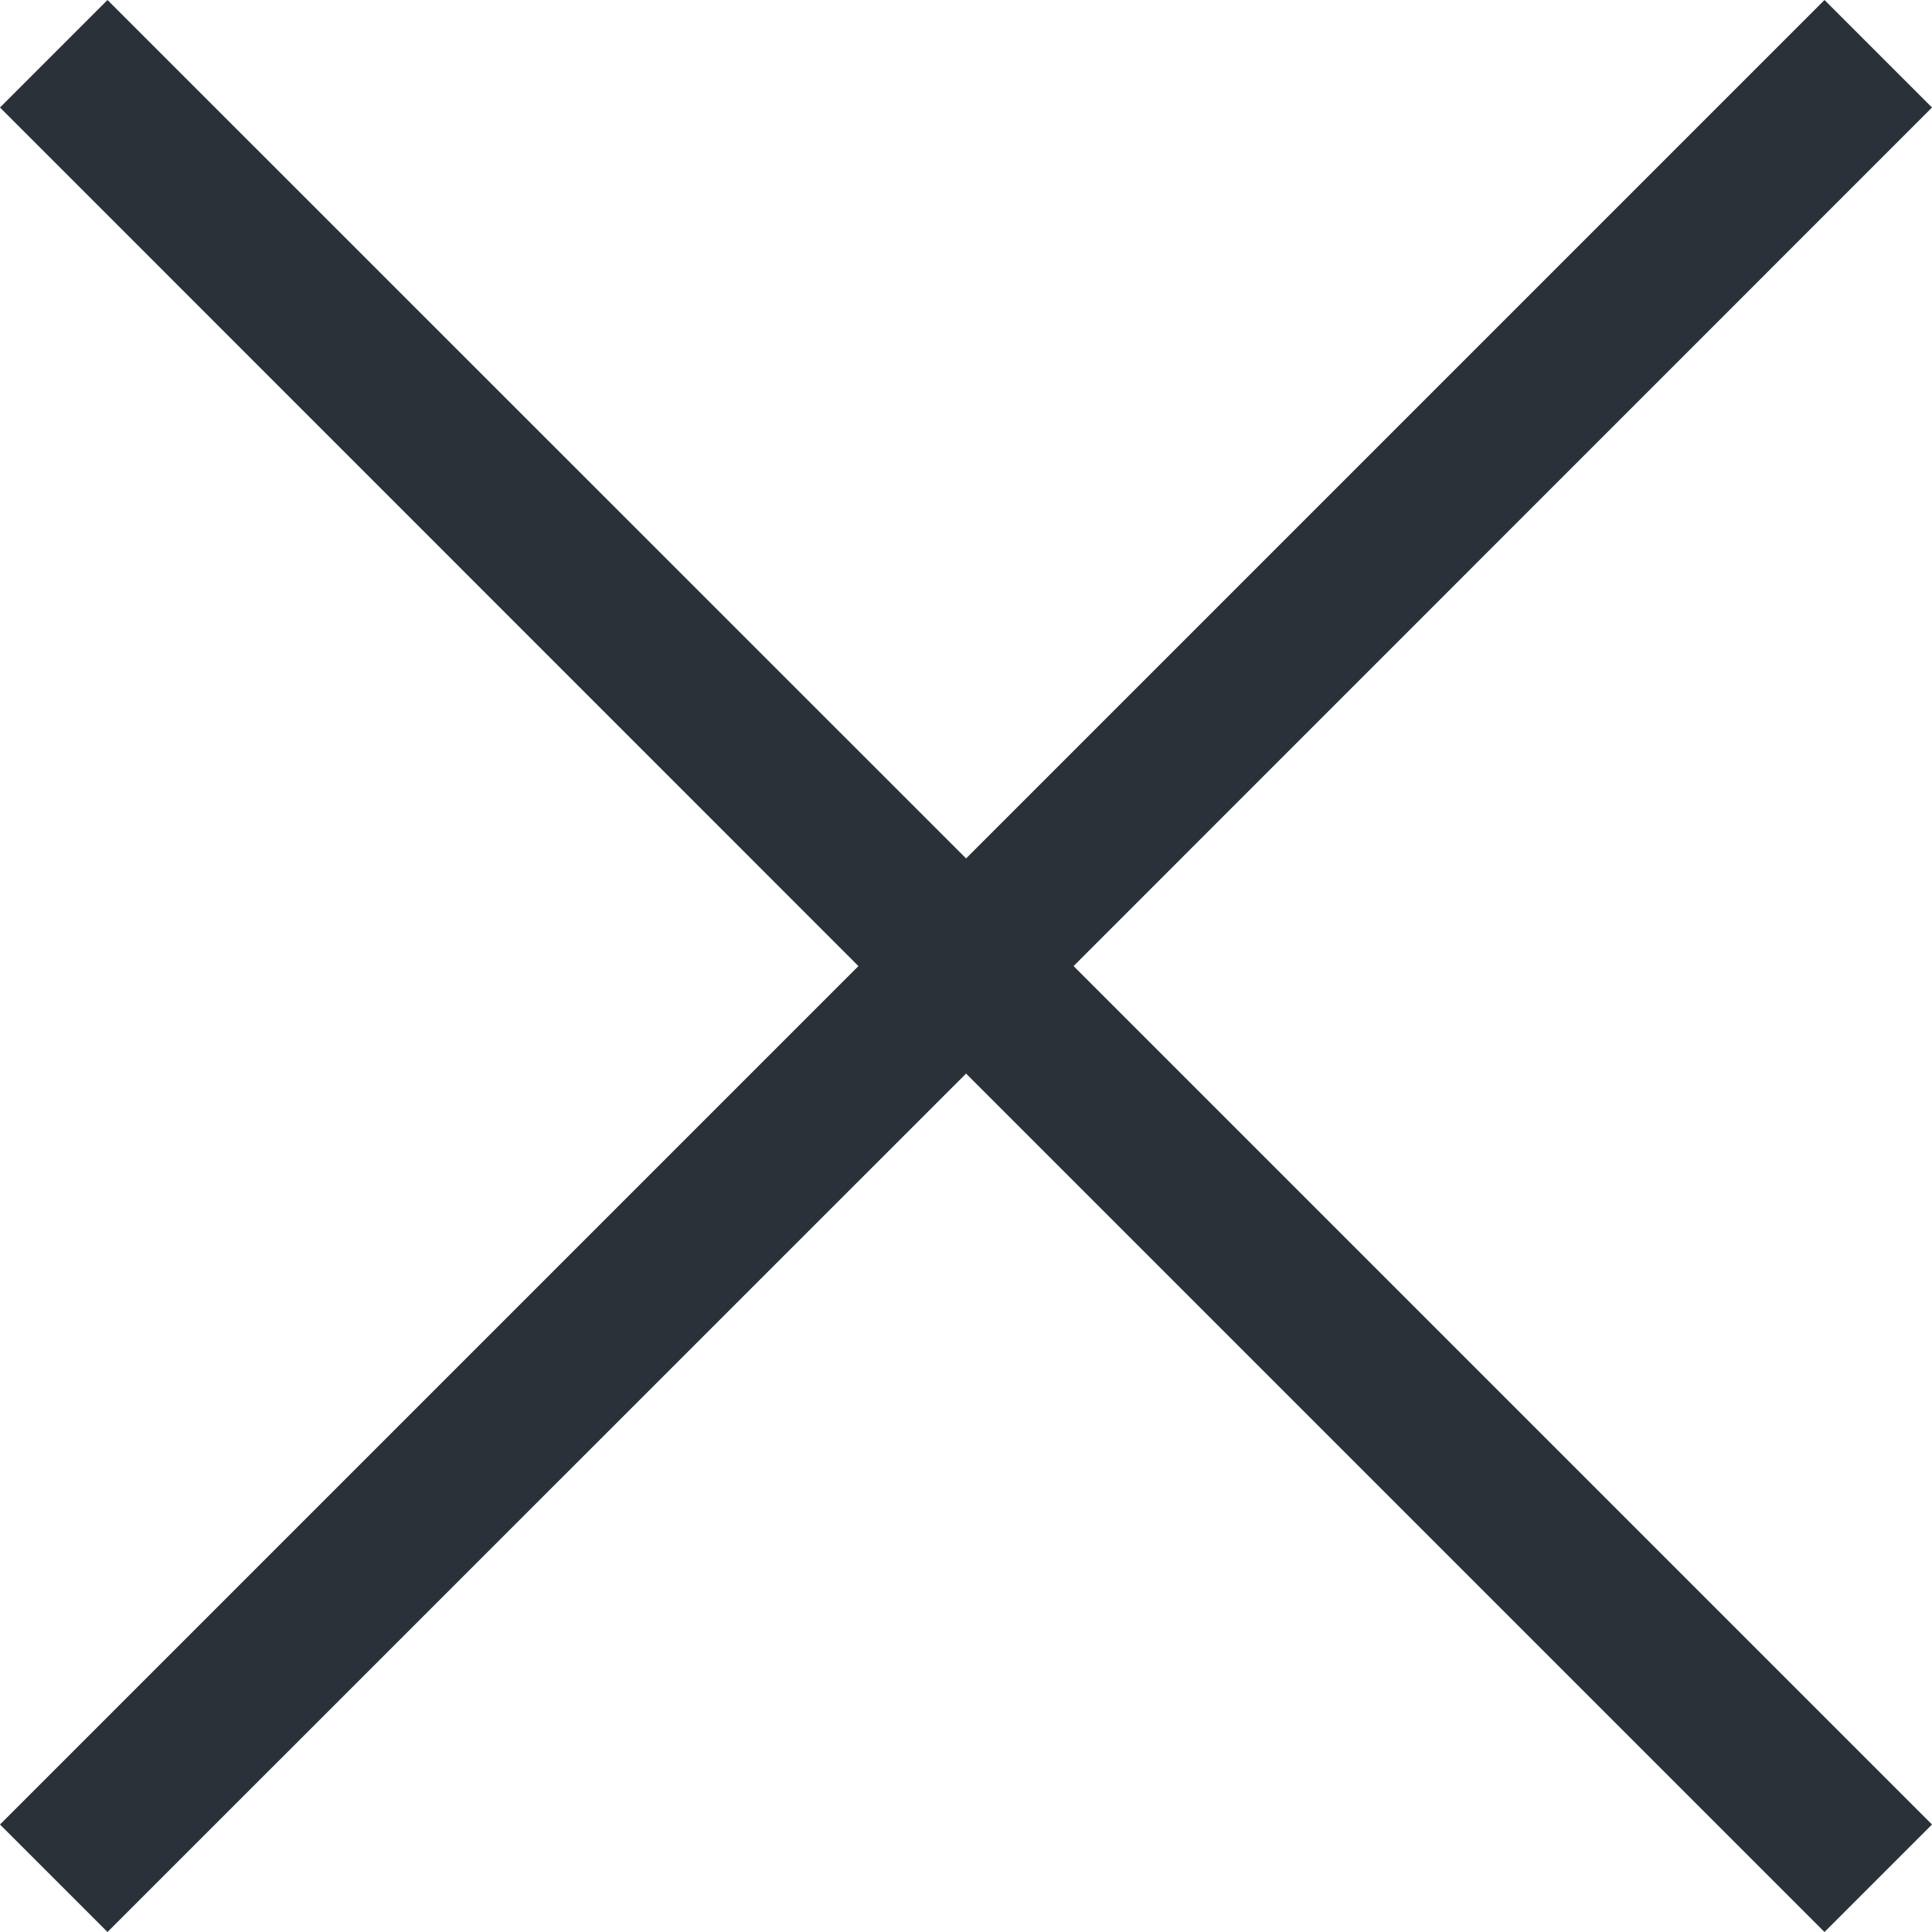 <svg xmlns="http://www.w3.org/2000/svg" width="12.707" height="12.707" viewBox="0 0 12.707 12.707">
  <defs>
    <style>
      .cls-1 {
        fill: #2a3138;
      }
    </style>
  </defs>
  <title>close</title>
  <g id="Layer_2" data-name="Layer 2">
    <g id="Layer_1-2" data-name="Layer 1">
      <polygon class="cls-1" points="12.707 0.707 12 0 6.354 5.646 0.707 0 0 0.707 5.646 6.354 0 12 0.707 12.707 6.354 7.061 12 12.707 12.707 12 7.061 6.354 12.707 0.707"/>
    </g>
  </g>
</svg>
